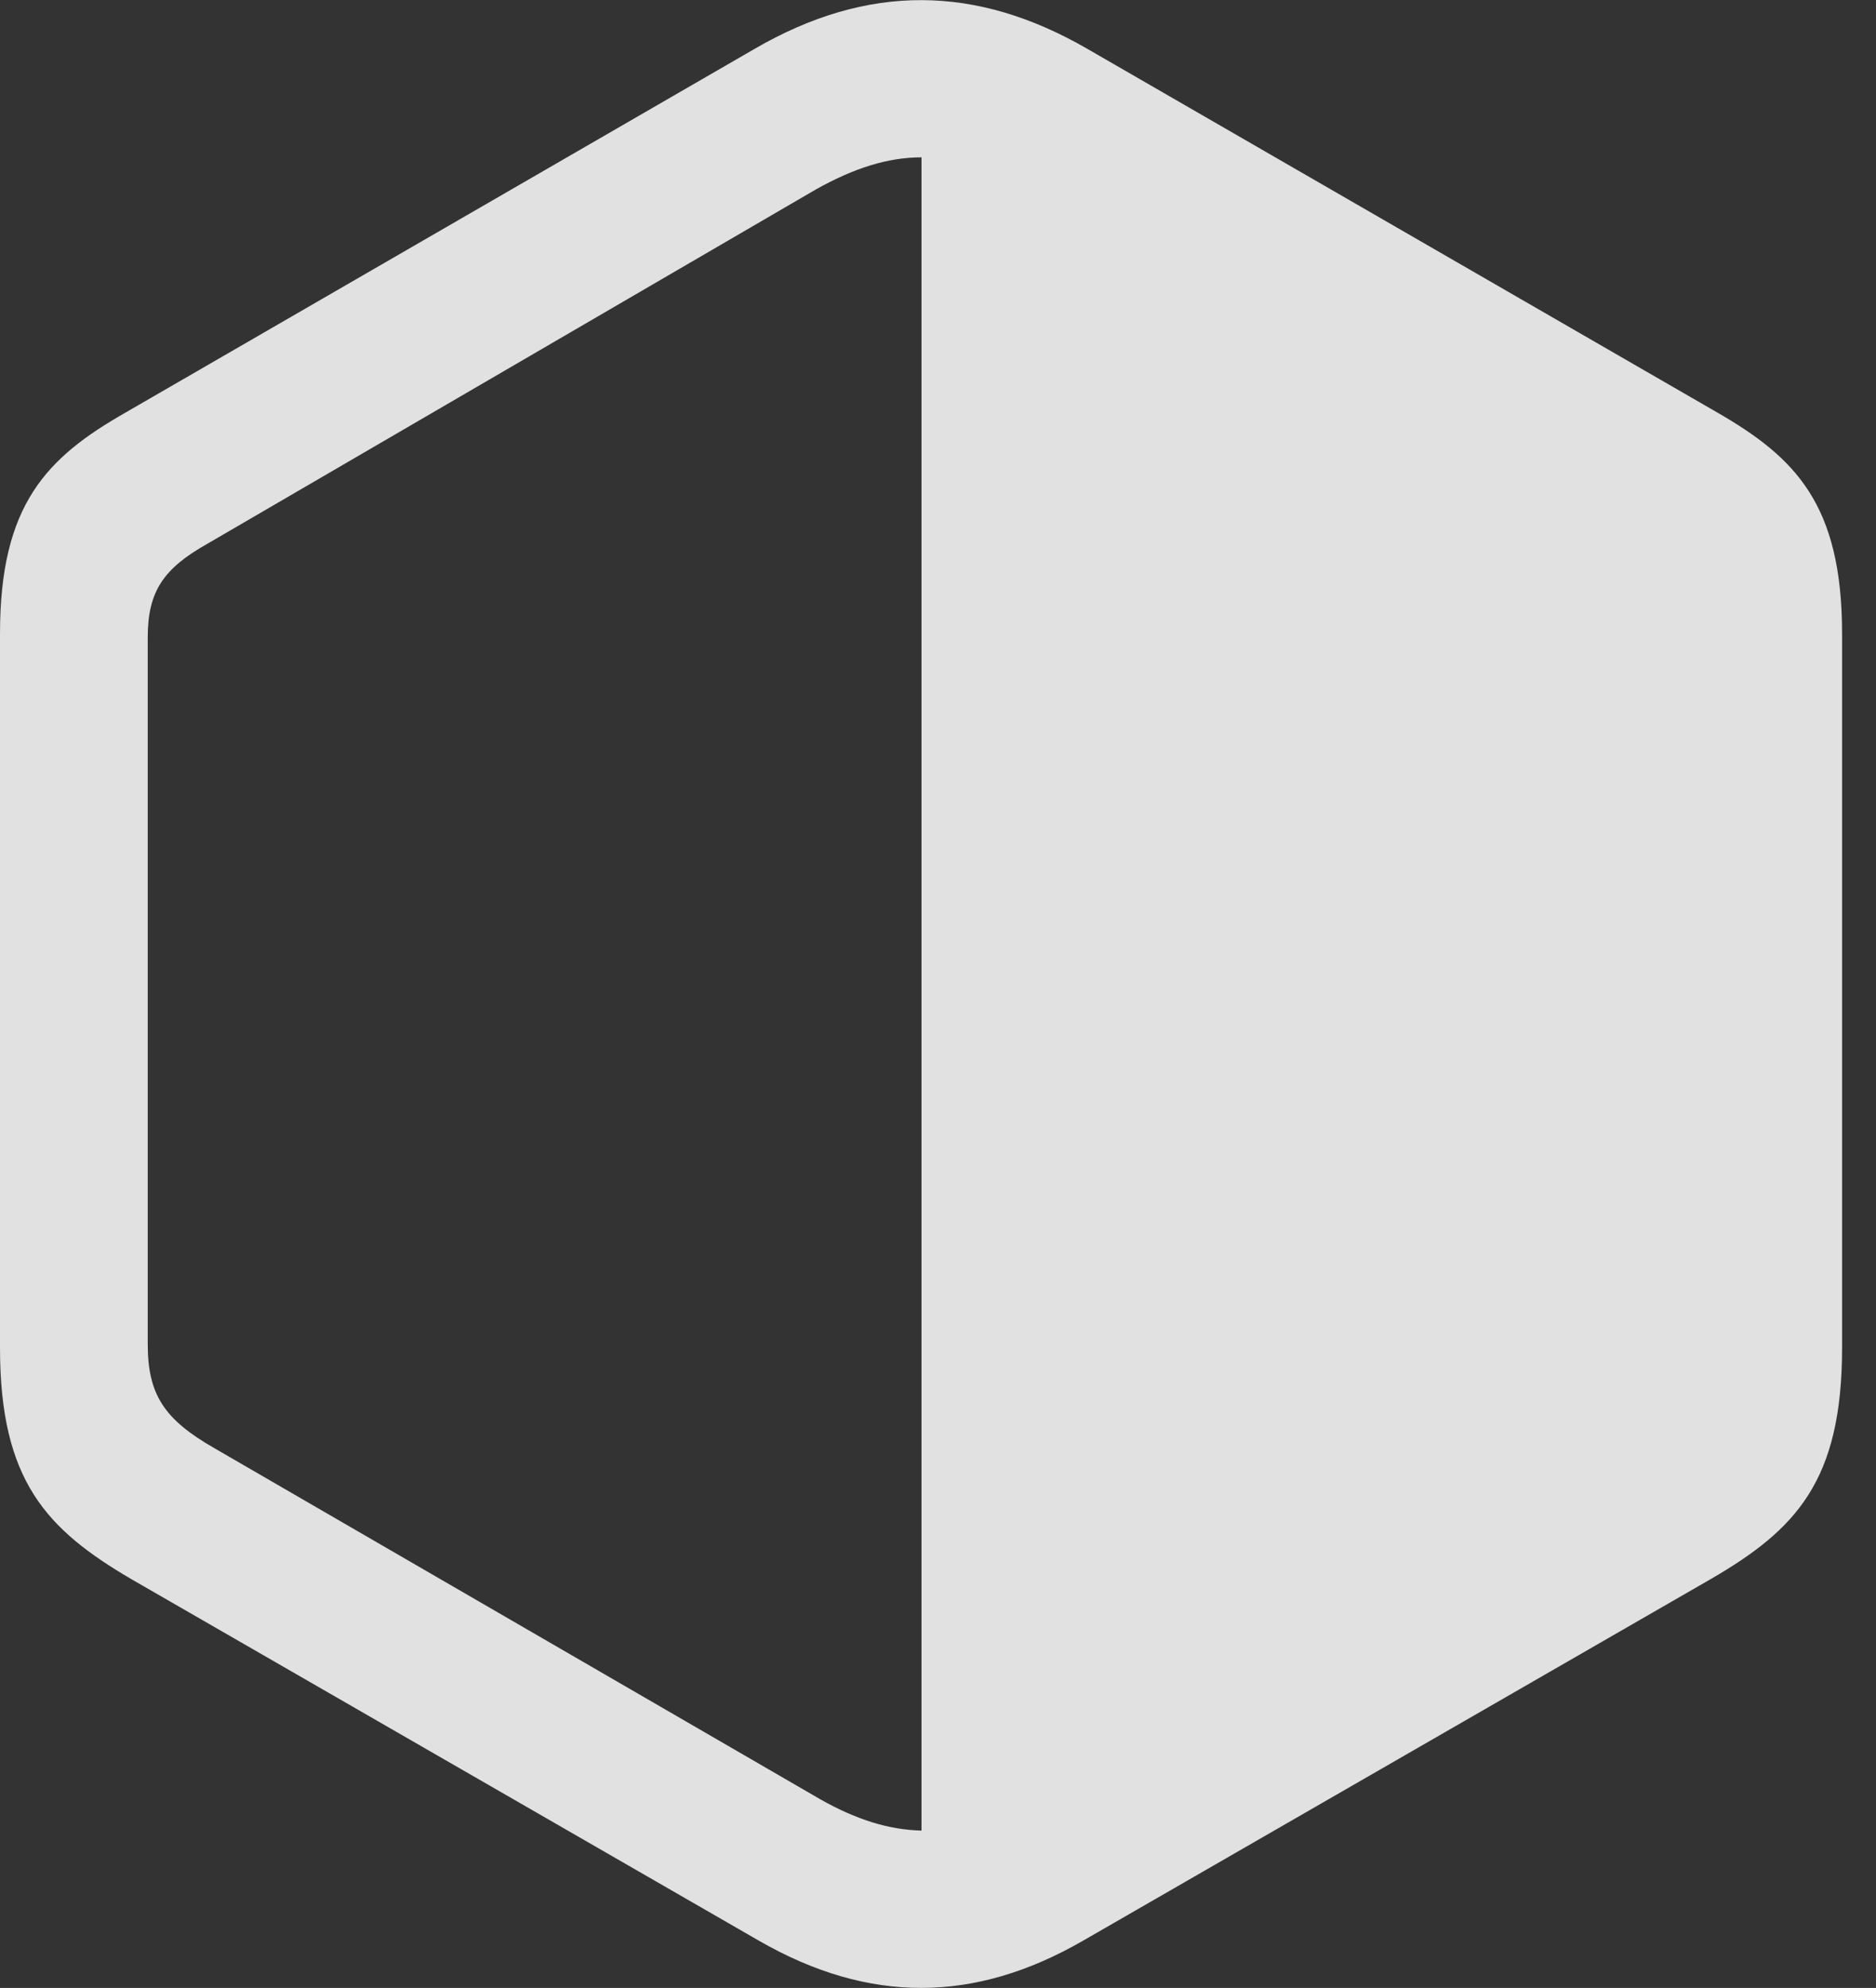 <?xml version="1.0" encoding="UTF-8"?>
<!--Generator: Apple Native CoreSVG 232.5-->
<!DOCTYPE svg
PUBLIC "-//W3C//DTD SVG 1.1//EN"
       "http://www.w3.org/Graphics/SVG/1.1/DTD/svg11.dtd">
<svg version="1.1" xmlns="http://www.w3.org/2000/svg" xmlns:xlink="http://www.w3.org/1999/xlink" width="19.961" height="21.15">
 <rect width="100%" height="100%" fill="#333333" stroke="none"/>
 <g>
  <rect height="21.15" opacity="0" width="19.961" x="0" y="0"/>
  <path d="M18.203 16.8C19.111 16.273 19.6 15.756 19.6 14.34L19.6 6.742C19.6 5.365 19.102 4.867 18.271 4.388L11.572 0.521C10.391-0.162 9.238-0.182 8.027 0.521L1.338 4.388C0.498 4.867 0 5.365 0 6.742L0 14.34C0 15.756 0.498 16.273 1.396 16.8L8.076 20.648C9.248 21.322 10.371 21.312 11.523 20.648ZM9.805 19.476C9.453 19.467 9.111 19.359 8.73 19.144L2.275 15.404C1.748 15.101 1.572 14.838 1.572 14.3L1.572 6.781C1.572 6.293 1.738 6.049 2.207 5.785L8.682 2.015C9.082 1.791 9.443 1.674 9.805 1.674Z" fill="#ffffff" fill-opacity="0.85"/>
 </g>
</svg>
